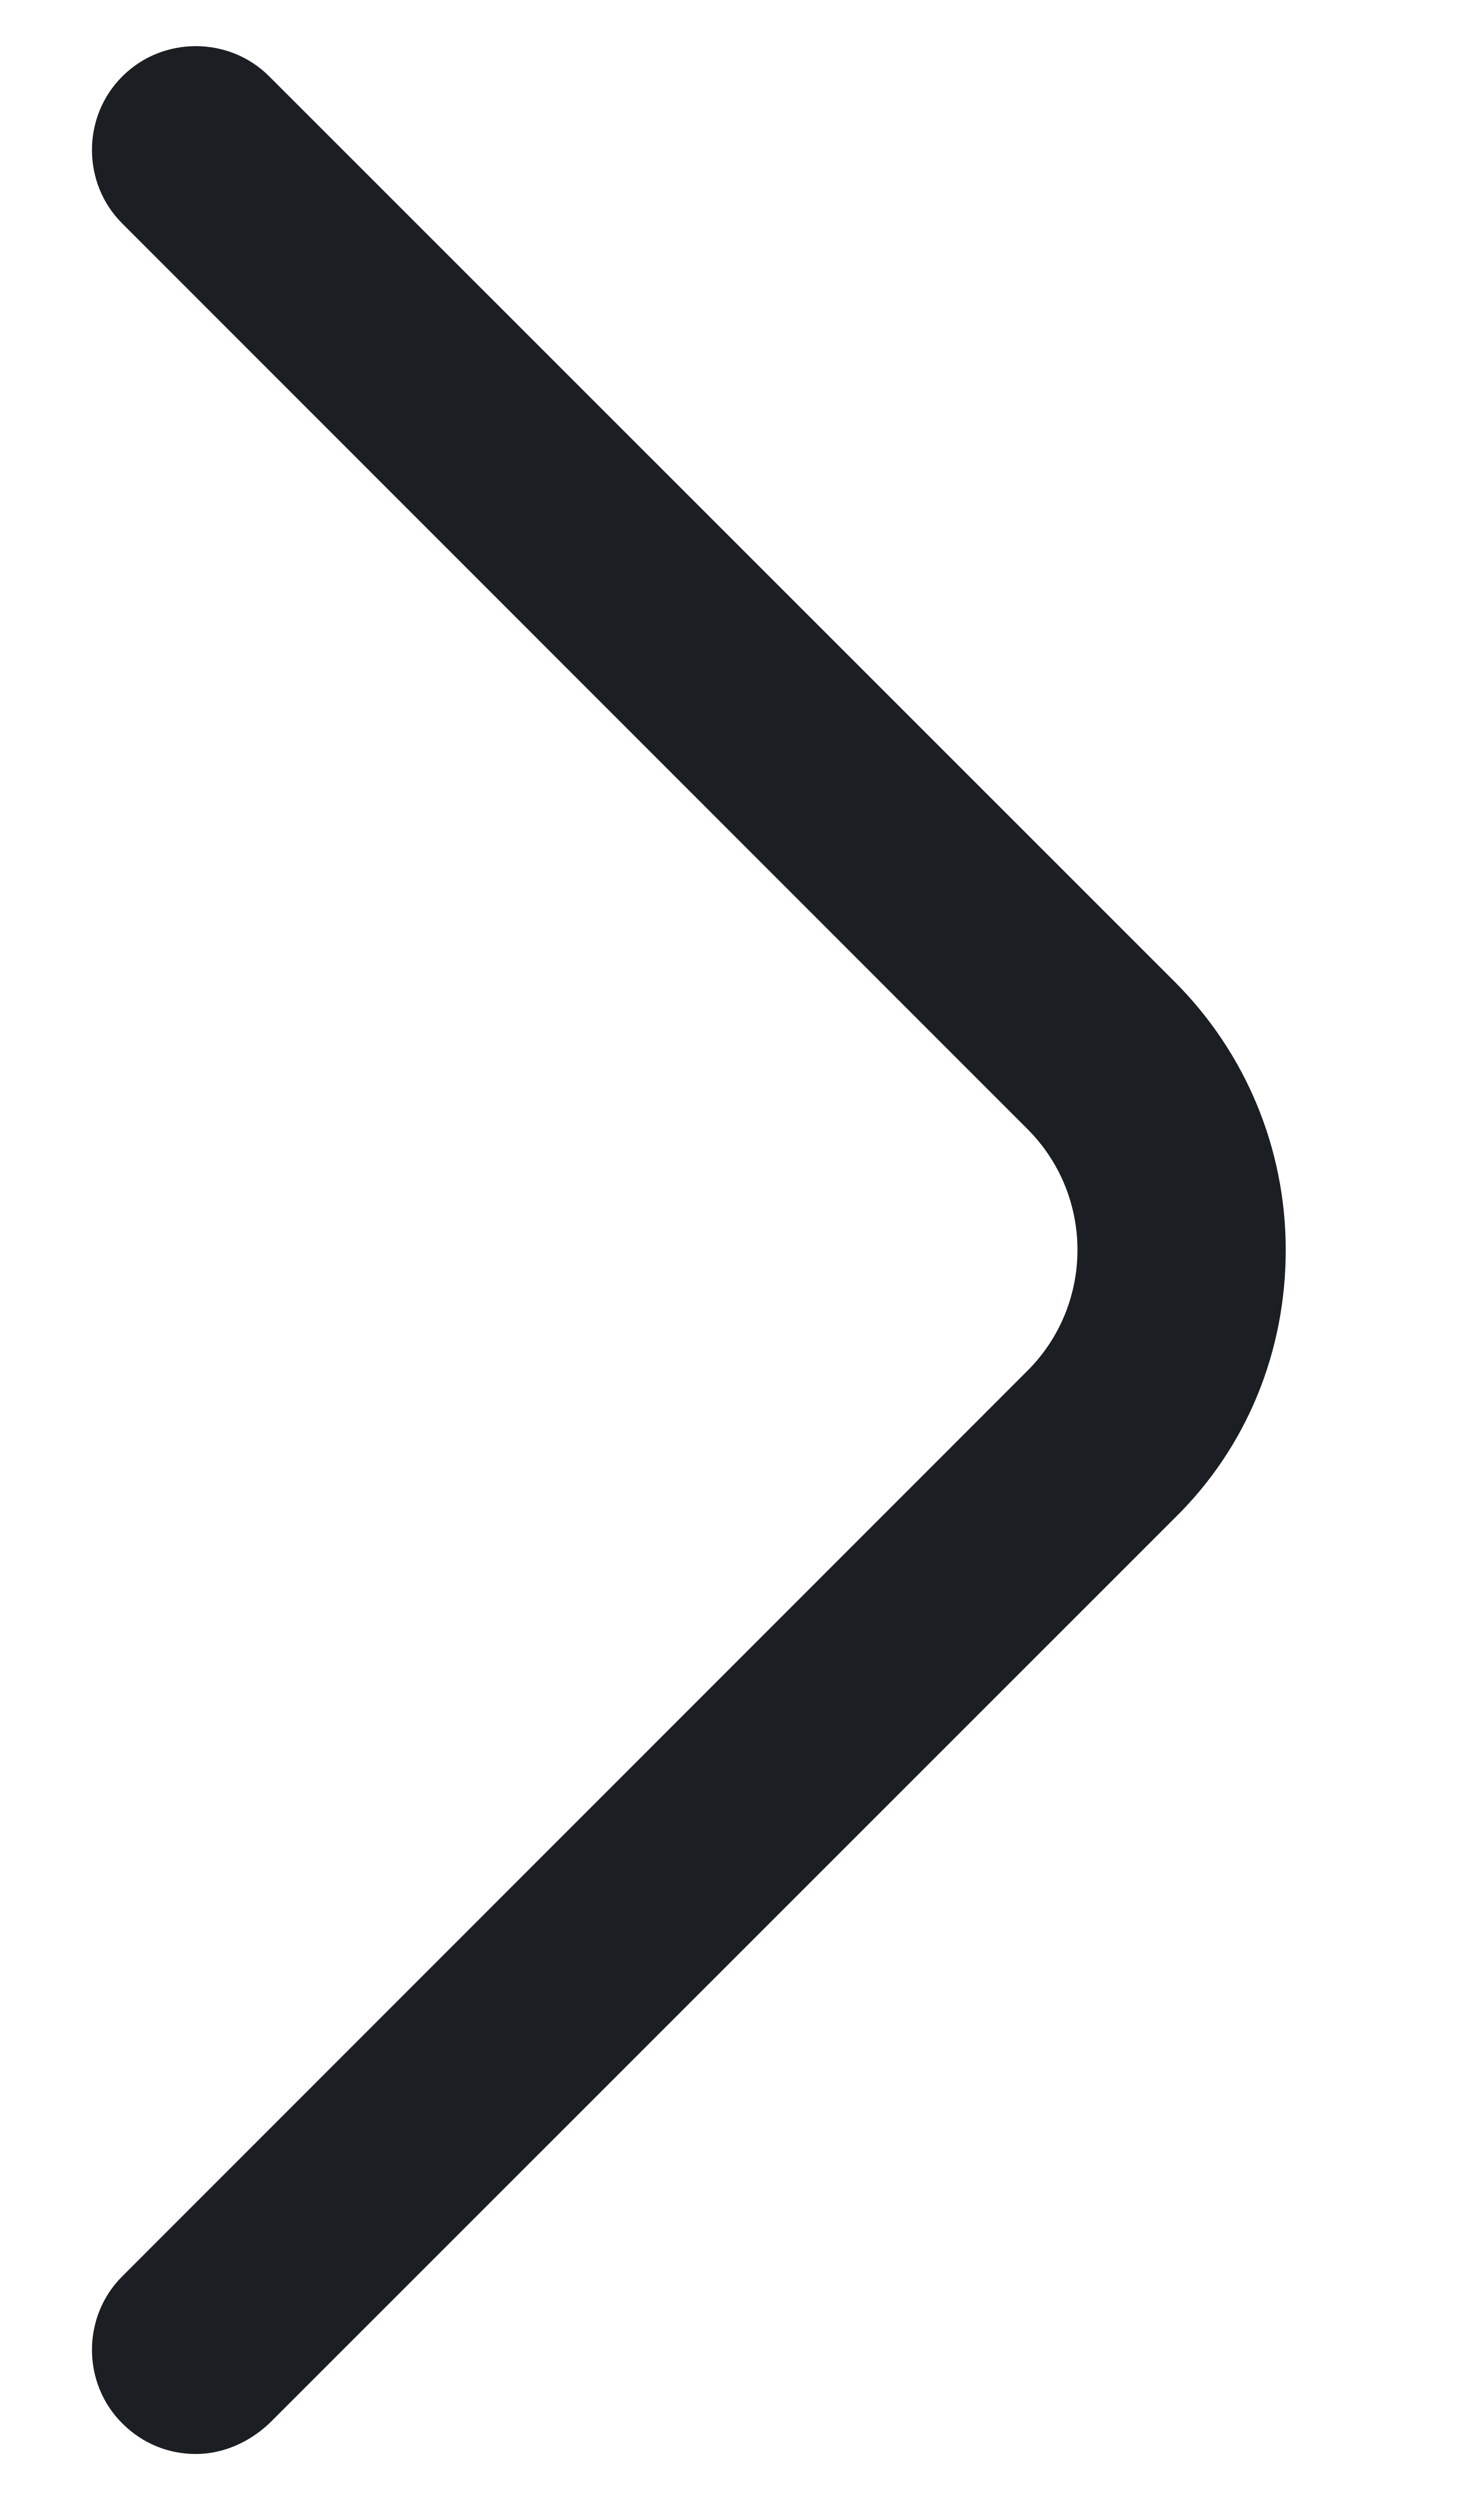 <svg width="7" height="12" viewBox="0 0 7 12" fill="none" xmlns="http://www.w3.org/2000/svg">
<path d="M0.94 11.78C0.813 11.78 0.687 11.733 0.587 11.633C0.393 11.44 0.393 11.12 0.587 10.927L4.933 6.58C5.253 6.26 5.253 5.74 4.933 5.42L0.587 1.073C0.393 0.88 0.393 0.56 0.587 0.367C0.78 0.173 1.1 0.173 1.293 0.367L5.64 4.713C5.98 5.053 6.173 5.513 6.173 6C6.173 6.487 5.987 6.947 5.64 7.287L1.293 11.633C1.193 11.727 1.067 11.78 0.94 11.78Z" fill="#1B1F23"/>
</svg>
